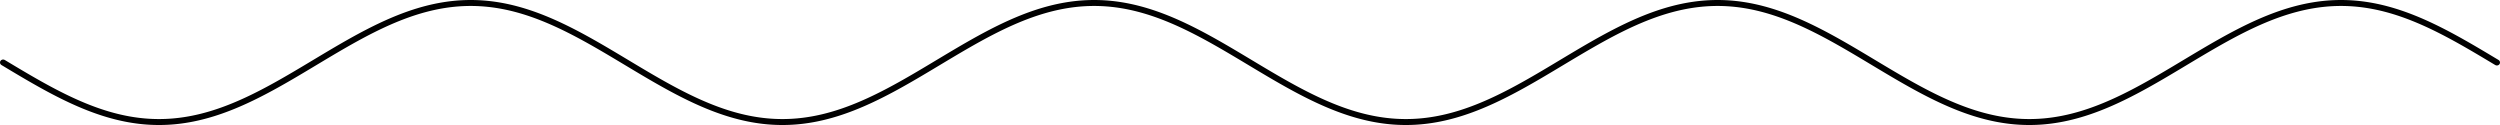 <!-- Header -->
<svg
    version="1.1"
    baseProfile="full"
    xmlns="http://www.w3.org/2000/svg"
    xmlns:xlink="http://www.w3.org/1999/xlink"
    xmlns:ev="http://www.w3.org/2001/xml-events"
    width="400.0"
    height="20.0"
    viewBox="-0.5 -10.5 401.0 21.0"
    preserveAspectRatio="none"
>
<!-- Body -->
<!-- Path -->
<path d="M0.0,0.0 L0.1,0.063 L0.2,0.126 L0.3,0.188 L0.4,0.251 L0.5,0.314 L0.6,0.377 L0.7,0.44 L0.8,0.502 L0.9,0.565 L1.0,0.628 L1.1,0.691 L1.2,0.753 L1.3,0.816 L1.4,0.879 L1.5,0.941 L1.6,1.004 L1.7,1.066 L1.8,1.129 L1.9,1.191 L2.0,1.253 L2.1,1.316 L2.2,1.378 L2.3,1.44 L2.4,1.502 L2.5,1.564 L2.6,1.626 L2.7,1.688 L2.8,1.75 L2.9,1.812 L3.0,1.874 L3.1,1.935 L3.2,1.997 L3.3,2.059 L3.4,2.12 L3.5,2.181 L3.6,2.243 L3.7,2.304 L3.8,2.365 L3.9,2.426 L4.0,2.487 L4.1,2.548 L4.2,2.608 L4.3,2.669 L4.4,2.73 L4.5,2.79 L4.6,2.85 L4.7,2.91 L4.8,2.97 L4.9,3.03 L5.0,3.09 L5.1,3.15 L5.2,3.209 L5.3,3.269 L5.4,3.328 L5.5,3.387 L5.6,3.446 L5.7,3.505 L5.8,3.564 L5.9,3.623 L6.0,3.681 L6.1,3.74 L6.2,3.798 L6.3,3.856 L6.4,3.914 L6.5,3.971 L6.6,4.029 L6.7,4.086 L6.8,4.144 L6.9,4.201 L7.0,4.258 L7.1,4.315 L7.2,4.371 L7.3,4.428 L7.4,4.484 L7.5,4.54 L7.6,4.596 L7.7,4.652 L7.8,4.707 L7.9,4.762 L8.0,4.818 L8.1,4.873 L8.2,4.927 L8.3,4.982 L8.4,5.036 L8.5,5.09 L8.6,5.144 L8.7,5.198 L8.8,5.252 L8.9,5.305 L9.0,5.358 L9.1,5.411 L9.2,5.464 L9.3,5.516 L9.4,5.569 L9.5,5.621 L9.6,5.673 L9.7,5.724 L9.8,5.776 L9.9,5.827 L10.0,5.878 L10.1,5.929 L10.2,5.979 L10.3,6.029 L10.4,6.079 L10.5,6.129 L10.6,6.179 L10.7,6.228 L10.8,6.277 L10.9,6.326 L11.0,6.374 L11.1,6.423 L11.2,6.471 L11.3,6.518 L11.4,6.566 L11.5,6.613 L11.6,6.66 L11.7,6.707 L11.8,6.753 L11.9,6.8 L12.0,6.845 L12.1,6.891 L12.2,6.937 L12.3,6.982 L12.4,7.026 L12.5,7.071 L12.6,7.115 L12.7,7.159 L12.8,7.203 L12.9,7.247 L13.0,7.29 L13.1,7.333 L13.2,7.375 L13.3,7.417 L13.4,7.459 L13.5,7.501 L13.6,7.543 L13.7,7.584 L13.8,7.624 L13.9,7.665 L14.0,7.705 L14.1,7.745 L14.2,7.785 L14.3,7.824 L14.4,7.863 L14.5,7.902 L14.6,7.94 L14.7,7.978 L14.8,8.016 L14.9,8.053 L15.0,8.09 L15.1,8.127 L15.2,8.163 L15.3,8.2 L15.4,8.235 L15.5,8.271 L15.6,8.306 L15.7,8.341 L15.8,8.375 L15.9,8.409 L16.0,8.443 L16.1,8.477 L16.2,8.51 L16.3,8.543 L16.4,8.575 L16.5,8.607 L16.6,8.639 L16.7,8.671 L16.8,8.702 L16.9,8.733 L17.0,8.763 L17.1,8.793 L17.2,8.823 L17.3,8.852 L17.4,8.881 L17.5,8.91 L17.6,8.938 L17.7,8.966 L17.8,8.994 L17.9,9.021 L18.0,9.048 L18.1,9.075 L18.2,9.101 L18.3,9.127 L18.4,9.152 L18.5,9.178 L18.6,9.202 L18.7,9.227 L18.8,9.251 L18.9,9.274 L19.0,9.298 L19.1,9.321 L19.2,9.343 L19.3,9.365 L19.4,9.387 L19.5,9.409 L19.6,9.43 L19.7,9.451 L19.8,9.471 L19.9,9.491 L20.0,9.511 L20.1,9.53 L20.2,9.549 L20.3,9.567 L20.4,9.585 L20.5,9.603 L20.6,9.62 L20.7,9.637 L20.8,9.654 L20.9,9.67 L21.0,9.686 L21.1,9.701 L21.2,9.716 L21.3,9.731 L21.4,9.745 L21.5,9.759 L21.6,9.773 L21.7,9.786 L21.8,9.799 L21.9,9.811 L22.0,9.823 L22.1,9.834 L22.2,9.846 L22.3,9.856 L22.4,9.867 L22.5,9.877 L22.6,9.887 L22.7,9.896 L22.8,9.905 L22.9,9.913 L23.0,9.921 L23.1,9.929 L23.2,9.936 L23.3,9.943 L23.4,9.95 L23.5,9.956 L23.6,9.961 L23.7,9.967 L23.8,9.972 L23.9,9.976 L24.0,9.98 L24.1,9.984 L24.2,9.987 L24.3,9.99 L24.4,9.993 L24.5,9.995 L24.6,9.997 L24.7,9.998 L24.8,9.999 L24.9,10 L25.0,10.0 L25.1,10 L25.2,9.999 L25.3,9.998 L25.4,9.997 L25.5,9.995 L25.6,9.993 L25.7,9.99 L25.8,9.987 L25.9,9.984 L26.0,9.98 L26.1,9.976 L26.2,9.972 L26.3,9.967 L26.4,9.961 L26.5,9.956 L26.6,9.95 L26.7,9.943 L26.8,9.936 L26.9,9.929 L27.0,9.921 L27.1,9.913 L27.2,9.905 L27.3,9.896 L27.4,9.887 L27.5,9.877 L27.6,9.867 L27.7,9.856 L27.8,9.846 L27.9,9.834 L28.0,9.823 L28.1,9.811 L28.2,9.799 L28.3,9.786 L28.4,9.773 L28.5,9.759 L28.6,9.745 L28.7,9.731 L28.8,9.716 L28.9,9.701 L29.0,9.686 L29.1,9.67 L29.2,9.654 L29.3,9.637 L29.4,9.62 L29.5,9.603 L29.6,9.585 L29.7,9.567 L29.8,9.549 L29.9,9.53 L30.0,9.511 L30.1,9.491 L30.2,9.471 L30.3,9.451 L30.4,9.43 L30.5,9.409 L30.6,9.387 L30.7,9.365 L30.8,9.343 L30.9,9.321 L31.0,9.298 L31.1,9.274 L31.2,9.251 L31.3,9.227 L31.4,9.202 L31.5,9.178 L31.6,9.152 L31.7,9.127 L31.8,9.101 L31.9,9.075 L32.0,9.048 L32.1,9.021 L32.2,8.994 L32.3,8.966 L32.4,8.938 L32.5,8.91 L32.6,8.881 L32.7,8.852 L32.8,8.823 L32.9,8.793 L33.0,8.763 L33.1,8.733 L33.2,8.702 L33.3,8.671 L33.4,8.639 L33.5,8.607 L33.6,8.575 L33.7,8.543 L33.8,8.51 L33.9,8.477 L34.0,8.443 L34.1,8.409 L34.2,8.375 L34.3,8.341 L34.4,8.306 L34.5,8.271 L34.6,8.235 L34.7,8.2 L34.8,8.163 L34.9,8.127 L35.0,8.09 L35.1,8.053 L35.2,8.016 L35.3,7.978 L35.4,7.94 L35.5,7.902 L35.6,7.863 L35.7,7.824 L35.8,7.785 L35.9,7.745 L36.0,7.705 L36.1,7.665 L36.2,7.624 L36.3,7.584 L36.4,7.543 L36.5,7.501 L36.6,7.459 L36.7,7.417 L36.8,7.375 L36.9,7.333 L37.0,7.29 L37.1,7.247 L37.2,7.203 L37.3,7.159 L37.4,7.115 L37.5,7.071 L37.6,7.026 L37.7,6.982 L37.8,6.937 L37.9,6.891 L38.0,6.845 L38.1,6.8 L38.2,6.753 L38.3,6.707 L38.4,6.66 L38.5,6.613 L38.6,6.566 L38.7,6.518 L38.8,6.471 L38.9,6.423 L39.0,6.374 L39.1,6.326 L39.2,6.277 L39.3,6.228 L39.4,6.179 L39.5,6.129 L39.6,6.079 L39.7,6.029 L39.8,5.979 L39.9,5.929 L40.0,5.878 L40.1,5.827 L40.2,5.776 L40.3,5.724 L40.4,5.673 L40.5,5.621 L40.6,5.569 L40.7,5.516 L40.8,5.464 L40.9,5.411 L41.0,5.358 L41.1,5.305 L41.2,5.252 L41.3,5.198 L41.4,5.144 L41.5,5.09 L41.6,5.036 L41.7,4.982 L41.8,4.927 L41.9,4.873 L42.0,4.818 L42.1,4.762 L42.2,4.707 L42.3,4.652 L42.4,4.596 L42.5,4.54 L42.6,4.484 L42.7,4.428 L42.8,4.371 L42.9,4.315 L43.0,4.258 L43.1,4.201 L43.2,4.144 L43.3,4.086 L43.4,4.029 L43.5,3.971 L43.6,3.914 L43.7,3.856 L43.8,3.798 L43.9,3.74 L44.0,3.681 L44.1,3.623 L44.2,3.564 L44.3,3.505 L44.4,3.446 L44.5,3.387 L44.6,3.328 L44.7,3.269 L44.8,3.209 L44.9,3.15 L45.0,3.09 L45.1,3.03 L45.2,2.97 L45.3,2.91 L45.4,2.85 L45.5,2.79 L45.6,2.73 L45.7,2.669 L45.8,2.608 L45.9,2.548 L46.0,2.487 L46.1,2.426 L46.2,2.365 L46.3,2.304 L46.4,2.243 L46.5,2.181 L46.6,2.12 L46.7,2.059 L46.8,1.997 L46.9,1.935 L47.0,1.874 L47.1,1.812 L47.2,1.75 L47.3,1.688 L47.4,1.626 L47.5,1.564 L47.6,1.502 L47.7,1.44 L47.8,1.378 L47.9,1.316 L48.0,1.253 L48.1,1.191 L48.2,1.129 L48.3,1.066 L48.4,1.004 L48.5,0.941 L48.6,0.879 L48.7,0.816 L48.8,0.753 L48.9,0.691 L49.0,0.628 L49.1,0.565 L49.2,0.502 L49.3,0.44 L49.4,0.377 L49.5,0.314 L49.6,0.251 L49.7,0.188 L49.8,0.126 L49.9,0.063 L50.0,1.2246467991473533e-15 L50.1,-0.063 L50.2,-0.126 L50.3,-0.188 L50.4,-0.251 L50.5,-0.314 L50.6,-0.377 L50.7,-0.44 L50.8,-0.502 L50.9,-0.565 L51.0,-0.628 L51.1,-0.691 L51.2,-0.753 L51.3,-0.816 L51.4,-0.879 L51.5,-0.941 L51.6,-1.004 L51.7,-1.066 L51.8,-1.129 L51.9,-1.191 L52.0,-1.253 L52.1,-1.316 L52.2,-1.378 L52.3,-1.44 L52.4,-1.502 L52.5,-1.564 L52.6,-1.626 L52.7,-1.688 L52.8,-1.75 L52.9,-1.812 L53.0,-1.874 L53.1,-1.935 L53.2,-1.997 L53.3,-2.059 L53.4,-2.12 L53.5,-2.181 L53.6,-2.243 L53.7,-2.304 L53.8,-2.365 L53.9,-2.426 L54.0,-2.487 L54.1,-2.548 L54.2,-2.608 L54.3,-2.669 L54.4,-2.73 L54.5,-2.79 L54.6,-2.85 L54.7,-2.91 L54.8,-2.97 L54.9,-3.03 L55.0,-3.09 L55.1,-3.15 L55.2,-3.209 L55.3,-3.269 L55.4,-3.328 L55.5,-3.387 L55.6,-3.446 L55.7,-3.505 L55.8,-3.564 L55.9,-3.623 L56.0,-3.681 L56.1,-3.74 L56.2,-3.798 L56.3,-3.856 L56.4,-3.914 L56.5,-3.971 L56.6,-4.029 L56.7,-4.086 L56.8,-4.144 L56.9,-4.201 L57.0,-4.258 L57.1,-4.315 L57.2,-4.371 L57.3,-4.428 L57.4,-4.484 L57.5,-4.54 L57.6,-4.596 L57.7,-4.652 L57.8,-4.707 L57.9,-4.762 L58.0,-4.818 L58.1,-4.873 L58.2,-4.927 L58.3,-4.982 L58.4,-5.036 L58.5,-5.09 L58.6,-5.144 L58.7,-5.198 L58.8,-5.252 L58.9,-5.305 L59.0,-5.358 L59.1,-5.411 L59.2,-5.464 L59.3,-5.516 L59.4,-5.569 L59.5,-5.621 L59.6,-5.673 L59.7,-5.724 L59.8,-5.776 L59.9,-5.827 L60.0,-5.878 L60.1,-5.929 L60.2,-5.979 L60.3,-6.029 L60.4,-6.079 L60.5,-6.129 L60.6,-6.179 L60.7,-6.228 L60.8,-6.277 L60.9,-6.326 L61.0,-6.374 L61.1,-6.423 L61.2,-6.471 L61.3,-6.518 L61.4,-6.566 L61.5,-6.613 L61.6,-6.66 L61.7,-6.707 L61.8,-6.753 L61.9,-6.8 L62.0,-6.845 L62.1,-6.891 L62.2,-6.937 L62.3,-6.982 L62.4,-7.026 L62.5,-7.071 L62.6,-7.115 L62.7,-7.159 L62.8,-7.203 L62.9,-7.247 L63.0,-7.29 L63.1,-7.333 L63.2,-7.375 L63.3,-7.417 L63.4,-7.459 L63.5,-7.501 L63.6,-7.543 L63.7,-7.584 L63.8,-7.624 L63.9,-7.665 L64.0,-7.705 L64.1,-7.745 L64.2,-7.785 L64.3,-7.824 L64.4,-7.863 L64.5,-7.902 L64.6,-7.94 L64.7,-7.978 L64.8,-8.016 L64.9,-8.053 L65.0,-8.09 L65.1,-8.127 L65.2,-8.163 L65.3,-8.2 L65.4,-8.235 L65.5,-8.271 L65.6,-8.306 L65.7,-8.341 L65.8,-8.375 L65.9,-8.409 L66.0,-8.443 L66.1,-8.477 L66.2,-8.51 L66.3,-8.543 L66.4,-8.575 L66.5,-8.607 L66.6,-8.639 L66.7,-8.671 L66.8,-8.702 L66.9,-8.733 L67.0,-8.763 L67.1,-8.793 L67.2,-8.823 L67.3,-8.852 L67.4,-8.881 L67.5,-8.91 L67.6,-8.938 L67.7,-8.966 L67.8,-8.994 L67.9,-9.021 L68.0,-9.048 L68.1,-9.075 L68.2,-9.101 L68.3,-9.127 L68.4,-9.152 L68.5,-9.178 L68.6,-9.202 L68.7,-9.227 L68.8,-9.251 L68.9,-9.274 L69.0,-9.298 L69.1,-9.321 L69.2,-9.343 L69.3,-9.365 L69.4,-9.387 L69.5,-9.409 L69.6,-9.43 L69.7,-9.451 L69.8,-9.471 L69.9,-9.491 L70.0,-9.511 L70.1,-9.53 L70.2,-9.549 L70.3,-9.567 L70.4,-9.585 L70.5,-9.603 L70.6,-9.62 L70.7,-9.637 L70.8,-9.654 L70.9,-9.67 L71.0,-9.686 L71.1,-9.701 L71.2,-9.716 L71.3,-9.731 L71.4,-9.745 L71.5,-9.759 L71.6,-9.773 L71.7,-9.786 L71.8,-9.799 L71.9,-9.811 L72.0,-9.823 L72.1,-9.834 L72.2,-9.846 L72.3,-9.856 L72.4,-9.867 L72.5,-9.877 L72.6,-9.887 L72.7,-9.896 L72.8,-9.905 L72.9,-9.913 L73.0,-9.921 L73.1,-9.929 L73.2,-9.936 L73.3,-9.943 L73.4,-9.95 L73.5,-9.956 L73.6,-9.961 L73.7,-9.967 L73.8,-9.972 L73.9,-9.976 L74.0,-9.98 L74.1,-9.984 L74.2,-9.987 L74.3,-9.99 L74.4,-9.993 L74.5,-9.995 L74.6,-9.997 L74.7,-9.998 L74.8,-9.999 L74.9,-10 L75.0,-10.0 L75.1,-10 L75.2,-9.999 L75.3,-9.998 L75.4,-9.997 L75.5,-9.995 L75.6,-9.993 L75.7,-9.99 L75.8,-9.987 L75.9,-9.984 L76.0,-9.98 L76.1,-9.976 L76.2,-9.972 L76.3,-9.967 L76.4,-9.961 L76.5,-9.956 L76.6,-9.95 L76.7,-9.943 L76.8,-9.936 L76.9,-9.929 L77.0,-9.921 L77.1,-9.913 L77.2,-9.905 L77.3,-9.896 L77.4,-9.887 L77.5,-9.877 L77.6,-9.867 L77.7,-9.856 L77.8,-9.846 L77.9,-9.834 L78.0,-9.823 L78.1,-9.811 L78.2,-9.799 L78.3,-9.786 L78.4,-9.773 L78.5,-9.759 L78.6,-9.745 L78.7,-9.731 L78.8,-9.716 L78.9,-9.701 L79.0,-9.686 L79.1,-9.67 L79.2,-9.654 L79.3,-9.637 L79.4,-9.62 L79.5,-9.603 L79.6,-9.585 L79.7,-9.567 L79.8,-9.549 L79.9,-9.53 L80.0,-9.511 L80.1,-9.491 L80.2,-9.471 L80.3,-9.451 L80.4,-9.43 L80.5,-9.409 L80.6,-9.387 L80.7,-9.365 L80.8,-9.343 L80.9,-9.321 L81.0,-9.298 L81.1,-9.274 L81.2,-9.251 L81.3,-9.227 L81.4,-9.202 L81.5,-9.178 L81.6,-9.152 L81.7,-9.127 L81.8,-9.101 L81.9,-9.075 L82.0,-9.048 L82.1,-9.021 L82.2,-8.994 L82.3,-8.966 L82.4,-8.938 L82.5,-8.91 L82.6,-8.881 L82.7,-8.852 L82.8,-8.823 L82.9,-8.793 L83.0,-8.763 L83.1,-8.733 L83.2,-8.702 L83.3,-8.671 L83.4,-8.639 L83.5,-8.607 L83.6,-8.575 L83.7,-8.543 L83.8,-8.51 L83.9,-8.477 L84.0,-8.443 L84.1,-8.409 L84.2,-8.375 L84.3,-8.341 L84.4,-8.306 L84.5,-8.271 L84.6,-8.235 L84.7,-8.2 L84.8,-8.163 L84.9,-8.127 L85.0,-8.09 L85.1,-8.053 L85.2,-8.016 L85.3,-7.978 L85.4,-7.94 L85.5,-7.902 L85.6,-7.863 L85.7,-7.824 L85.8,-7.785 L85.9,-7.745 L86.0,-7.705 L86.1,-7.665 L86.2,-7.624 L86.3,-7.584 L86.4,-7.543 L86.5,-7.501 L86.6,-7.459 L86.7,-7.417 L86.8,-7.375 L86.9,-7.333 L87.0,-7.29 L87.1,-7.247 L87.2,-7.203 L87.3,-7.159 L87.4,-7.115 L87.5,-7.071 L87.6,-7.026 L87.7,-6.982 L87.8,-6.937 L87.9,-6.891 L88.0,-6.845 L88.1,-6.8 L88.2,-6.753 L88.3,-6.707 L88.4,-6.66 L88.5,-6.613 L88.6,-6.566 L88.7,-6.518 L88.8,-6.471 L88.9,-6.423 L89.0,-6.374 L89.1,-6.326 L89.2,-6.277 L89.3,-6.228 L89.4,-6.179 L89.5,-6.129 L89.6,-6.079 L89.7,-6.029 L89.8,-5.979 L89.9,-5.929 L90.0,-5.878 L90.1,-5.827 L90.2,-5.776 L90.3,-5.724 L90.4,-5.673 L90.5,-5.621 L90.6,-5.569 L90.7,-5.516 L90.8,-5.464 L90.9,-5.411 L91.0,-5.358 L91.1,-5.305 L91.2,-5.252 L91.3,-5.198 L91.4,-5.144 L91.5,-5.09 L91.6,-5.036 L91.7,-4.982 L91.8,-4.927 L91.9,-4.873 L92.0,-4.818 L92.1,-4.762 L92.2,-4.707 L92.3,-4.652 L92.4,-4.596 L92.5,-4.54 L92.6,-4.484 L92.7,-4.428 L92.8,-4.371 L92.9,-4.315 L93.0,-4.258 L93.1,-4.201 L93.2,-4.144 L93.3,-4.086 L93.4,-4.029 L93.5,-3.971 L93.6,-3.914 L93.7,-3.856 L93.8,-3.798 L93.9,-3.74 L94.0,-3.681 L94.1,-3.623 L94.2,-3.564 L94.3,-3.505 L94.4,-3.446 L94.5,-3.387 L94.6,-3.328 L94.7,-3.269 L94.8,-3.209 L94.9,-3.15 L95.0,-3.09 L95.1,-3.03 L95.2,-2.97 L95.3,-2.91 L95.4,-2.85 L95.5,-2.79 L95.6,-2.73 L95.7,-2.669 L95.8,-2.608 L95.9,-2.548 L96.0,-2.487 L96.1,-2.426 L96.2,-2.365 L96.3,-2.304 L96.4,-2.243 L96.5,-2.181 L96.6,-2.12 L96.7,-2.059 L96.8,-1.997 L96.9,-1.935 L97.0,-1.874 L97.1,-1.812 L97.2,-1.75 L97.3,-1.688 L97.4,-1.626 L97.5,-1.564 L97.6,-1.502 L97.7,-1.44 L97.8,-1.378 L97.9,-1.316 L98.0,-1.253 L98.1,-1.191 L98.2,-1.129 L98.3,-1.066 L98.4,-1.004 L98.5,-0.941 L98.6,-0.879 L98.7,-0.816 L98.8,-0.753 L98.9,-0.691 L99.0,-0.628 L99.1,-0.565 L99.2,-0.502 L99.3,-0.44 L99.4,-0.377 L99.5,-0.314 L99.6,-0.251 L99.7,-0.188 L99.8,-0.126 L99.9,-0.063 L100.0,-2.4492935982947065e-15 L100.1,0.063 L100.2,0.126 L100.3,0.188 L100.4,0.251 L100.5,0.314 L100.6,0.377 L100.7,0.44 L100.8,0.502 L100.9,0.565 L101.0,0.628 L101.1,0.691 L101.2,0.753 L101.3,0.816 L101.4,0.879 L101.5,0.941 L101.6,1.004 L101.7,1.066 L101.8,1.129 L101.9,1.191 L102.0,1.253 L102.1,1.316 L102.2,1.378 L102.3,1.44 L102.4,1.502 L102.5,1.564 L102.6,1.626 L102.7,1.688 L102.8,1.75 L102.9,1.812 L103.0,1.874 L103.1,1.935 L103.2,1.997 L103.3,2.059 L103.4,2.12 L103.5,2.181 L103.6,2.243 L103.7,2.304 L103.8,2.365 L103.9,2.426 L104.0,2.487 L104.1,2.548 L104.2,2.608 L104.3,2.669 L104.4,2.73 L104.5,2.79 L104.6,2.85 L104.7,2.91 L104.8,2.97 L104.9,3.03 L105.0,3.09 L105.1,3.15 L105.2,3.209 L105.3,3.269 L105.4,3.328 L105.5,3.387 L105.6,3.446 L105.7,3.505 L105.8,3.564 L105.9,3.623 L106.0,3.681 L106.1,3.74 L106.2,3.798 L106.3,3.856 L106.4,3.914 L106.5,3.971 L106.6,4.029 L106.7,4.086 L106.8,4.144 L106.9,4.201 L107.0,4.258 L107.1,4.315 L107.2,4.371 L107.3,4.428 L107.4,4.484 L107.5,4.54 L107.6,4.596 L107.7,4.652 L107.8,4.707 L107.9,4.762 L108.0,4.818 L108.1,4.873 L108.2,4.927 L108.3,4.982 L108.4,5.036 L108.5,5.09 L108.6,5.144 L108.7,5.198 L108.8,5.252 L108.9,5.305 L109.0,5.358 L109.1,5.411 L109.2,5.464 L109.3,5.516 L109.4,5.569 L109.5,5.621 L109.6,5.673 L109.7,5.724 L109.8,5.776 L109.9,5.827 L110.0,5.878 L110.1,5.929 L110.2,5.979 L110.3,6.029 L110.4,6.079 L110.5,6.129 L110.6,6.179 L110.7,6.228 L110.8,6.277 L110.9,6.326 L111.0,6.374 L111.1,6.423 L111.2,6.471 L111.3,6.518 L111.4,6.566 L111.5,6.613 L111.6,6.66 L111.7,6.707 L111.8,6.753 L111.9,6.8 L112.0,6.845 L112.1,6.891 L112.2,6.937 L112.3,6.982 L112.4,7.026 L112.5,7.071 L112.6,7.115 L112.7,7.159 L112.8,7.203 L112.9,7.247 L113.0,7.29 L113.1,7.333 L113.2,7.375 L113.3,7.417 L113.4,7.459 L113.5,7.501 L113.6,7.543 L113.7,7.584 L113.8,7.624 L113.9,7.665 L114.0,7.705 L114.1,7.745 L114.2,7.785 L114.3,7.824 L114.4,7.863 L114.5,7.902 L114.6,7.94 L114.7,7.978 L114.8,8.016 L114.9,8.053 L115.0,8.09 L115.1,8.127 L115.2,8.163 L115.3,8.2 L115.4,8.235 L115.5,8.271 L115.6,8.306 L115.7,8.341 L115.8,8.375 L115.9,8.409 L116.0,8.443 L116.1,8.477 L116.2,8.51 L116.3,8.543 L116.4,8.575 L116.5,8.607 L116.6,8.639 L116.7,8.671 L116.8,8.702 L116.9,8.733 L117.0,8.763 L117.1,8.793 L117.2,8.823 L117.3,8.852 L117.4,8.881 L117.5,8.91 L117.6,8.938 L117.7,8.966 L117.8,8.994 L117.9,9.021 L118.0,9.048 L118.1,9.075 L118.2,9.101 L118.3,9.127 L118.4,9.152 L118.5,9.178 L118.6,9.202 L118.7,9.227 L118.8,9.251 L118.9,9.274 L119.0,9.298 L119.1,9.321 L119.2,9.343 L119.3,9.365 L119.4,9.387 L119.5,9.409 L119.6,9.43 L119.7,9.451 L119.8,9.471 L119.9,9.491 L120.0,9.511 L120.1,9.53 L120.2,9.549 L120.3,9.567 L120.4,9.585 L120.5,9.603 L120.6,9.62 L120.7,9.637 L120.8,9.654 L120.9,9.67 L121.0,9.686 L121.1,9.701 L121.2,9.716 L121.3,9.731 L121.4,9.745 L121.5,9.759 L121.6,9.773 L121.7,9.786 L121.8,9.799 L121.9,9.811 L122.0,9.823 L122.1,9.834 L122.2,9.846 L122.3,9.856 L122.4,9.867 L122.5,9.877 L122.6,9.887 L122.7,9.896 L122.8,9.905 L122.9,9.913 L123.0,9.921 L123.1,9.929 L123.2,9.936 L123.3,9.943 L123.4,9.95 L123.5,9.956 L123.6,9.961 L123.7,9.967 L123.8,9.972 L123.9,9.976 L124.0,9.98 L124.1,9.984 L124.2,9.987 L124.3,9.99 L124.4,9.993 L124.5,9.995 L124.6,9.997 L124.7,9.998 L124.8,9.999 L124.9,10 L125.0,10.0 L125.1,10 L125.2,9.999 L125.3,9.998 L125.4,9.997 L125.5,9.995 L125.6,9.993 L125.7,9.99 L125.8,9.987 L125.9,9.984 L126.0,9.98 L126.1,9.976 L126.2,9.972 L126.3,9.967 L126.4,9.961 L126.5,9.956 L126.6,9.95 L126.7,9.943 L126.8,9.936 L126.9,9.929 L127.0,9.921 L127.1,9.913 L127.2,9.905 L127.3,9.896 L127.4,9.887 L127.5,9.877 L127.6,9.867 L127.7,9.856 L127.8,9.846 L127.9,9.834 L128.0,9.823 L128.1,9.811 L128.2,9.799 L128.3,9.786 L128.4,9.773 L128.5,9.759 L128.6,9.745 L128.7,9.731 L128.8,9.716 L128.9,9.701 L129.0,9.686 L129.1,9.67 L129.2,9.654 L129.3,9.637 L129.4,9.62 L129.5,9.603 L129.6,9.585 L129.7,9.567 L129.8,9.549 L129.9,9.53 L130.0,9.511 L130.1,9.491 L130.2,9.471 L130.3,9.451 L130.4,9.43 L130.5,9.409 L130.6,9.387 L130.7,9.365 L130.8,9.343 L130.9,9.321 L131.0,9.298 L131.1,9.274 L131.2,9.251 L131.3,9.227 L131.4,9.202 L131.5,9.178 L131.6,9.152 L131.7,9.127 L131.8,9.101 L131.9,9.075 L132.0,9.048 L132.1,9.021 L132.2,8.994 L132.3,8.966 L132.4,8.938 L132.5,8.91 L132.6,8.881 L132.7,8.852 L132.8,8.823 L132.9,8.793 L133.0,8.763 L133.1,8.733 L133.2,8.702 L133.3,8.671 L133.4,8.639 L133.5,8.607 L133.6,8.575 L133.7,8.543 L133.8,8.51 L133.9,8.477 L134.0,8.443 L134.1,8.409 L134.2,8.375 L134.3,8.341 L134.4,8.306 L134.5,8.271 L134.6,8.235 L134.7,8.2 L134.8,8.163 L134.9,8.127 L135.0,8.09 L135.1,8.053 L135.2,8.016 L135.3,7.978 L135.4,7.94 L135.5,7.902 L135.6,7.863 L135.7,7.824 L135.8,7.785 L135.9,7.745 L136.0,7.705 L136.1,7.665 L136.2,7.624 L136.3,7.584 L136.4,7.543 L136.5,7.501 L136.6,7.459 L136.7,7.417 L136.8,7.375 L136.9,7.333 L137.0,7.29 L137.1,7.247 L137.2,7.203 L137.3,7.159 L137.4,7.115 L137.5,7.071 L137.6,7.026 L137.7,6.982 L137.8,6.937 L137.9,6.891 L138.0,6.845 L138.1,6.8 L138.2,6.753 L138.3,6.707 L138.4,6.66 L138.5,6.613 L138.6,6.566 L138.7,6.518 L138.8,6.471 L138.9,6.423 L139.0,6.374 L139.1,6.326 L139.2,6.277 L139.3,6.228 L139.4,6.179 L139.5,6.129 L139.6,6.079 L139.7,6.029 L139.8,5.979 L139.9,5.929 L140.0,5.878 L140.1,5.827 L140.2,5.776 L140.3,5.724 L140.4,5.673 L140.5,5.621 L140.6,5.569 L140.7,5.516 L140.8,5.464 L140.9,5.411 L141.0,5.358 L141.1,5.305 L141.2,5.252 L141.3,5.198 L141.4,5.144 L141.5,5.09 L141.6,5.036 L141.7,4.982 L141.8,4.927 L141.9,4.873 L142.0,4.818 L142.1,4.762 L142.2,4.707 L142.3,4.652 L142.4,4.596 L142.5,4.54 L142.6,4.484 L142.7,4.428 L142.8,4.371 L142.9,4.315 L143.0,4.258 L143.1,4.201 L143.2,4.144 L143.3,4.086 L143.4,4.029 L143.5,3.971 L143.6,3.914 L143.7,3.856 L143.8,3.798 L143.9,3.74 L144.0,3.681 L144.1,3.623 L144.2,3.564 L144.3,3.505 L144.4,3.446 L144.5,3.387 L144.6,3.328 L144.7,3.269 L144.8,3.209 L144.9,3.15 L145.0,3.09 L145.1,3.03 L145.2,2.97 L145.3,2.91 L145.4,2.85 L145.5,2.79 L145.6,2.73 L145.7,2.669 L145.8,2.608 L145.9,2.548 L146.0,2.487 L146.1,2.426 L146.2,2.365 L146.3,2.304 L146.4,2.243 L146.5,2.181 L146.6,2.12 L146.7,2.059 L146.8,1.997 L146.9,1.935 L147.0,1.874 L147.1,1.812 L147.2,1.75 L147.3,1.688 L147.4,1.626 L147.5,1.564 L147.6,1.502 L147.7,1.44 L147.8,1.378 L147.9,1.316 L148.0,1.253 L148.1,1.191 L148.2,1.129 L148.3,1.066 L148.4,1.004 L148.5,0.941 L148.6,0.879 L148.7,0.816 L148.8,0.753 L148.9,0.691 L149.0,0.628 L149.1,0.565 L149.2,0.502 L149.3,0.44 L149.4,0.377 L149.5,0.314 L149.6,0.251 L149.7,0.188 L149.8,0.126 L149.9,0.063 L150.0,3.673940397442059e-15 L150.1,-0.063 L150.2,-0.126 L150.3,-0.188 L150.4,-0.251 L150.5,-0.314 L150.6,-0.377 L150.7,-0.44 L150.8,-0.502 L150.9,-0.565 L151.0,-0.628 L151.1,-0.691 L151.2,-0.753 L151.3,-0.816 L151.4,-0.879 L151.5,-0.941 L151.6,-1.004 L151.7,-1.066 L151.8,-1.129 L151.9,-1.191 L152.0,-1.253 L152.1,-1.316 L152.2,-1.378 L152.3,-1.44 L152.4,-1.502 L152.5,-1.564 L152.6,-1.626 L152.7,-1.688 L152.8,-1.75 L152.9,-1.812 L153.0,-1.874 L153.1,-1.935 L153.2,-1.997 L153.3,-2.059 L153.4,-2.12 L153.5,-2.181 L153.6,-2.243 L153.7,-2.304 L153.8,-2.365 L153.9,-2.426 L154.0,-2.487 L154.1,-2.548 L154.2,-2.608 L154.3,-2.669 L154.4,-2.73 L154.5,-2.79 L154.6,-2.85 L154.7,-2.91 L154.8,-2.97 L154.9,-3.03 L155.0,-3.09 L155.1,-3.15 L155.2,-3.209 L155.3,-3.269 L155.4,-3.328 L155.5,-3.387 L155.6,-3.446 L155.7,-3.505 L155.8,-3.564 L155.9,-3.623 L156.0,-3.681 L156.1,-3.74 L156.2,-3.798 L156.3,-3.856 L156.4,-3.914 L156.5,-3.971 L156.6,-4.029 L156.7,-4.086 L156.8,-4.144 L156.9,-4.201 L157.0,-4.258 L157.1,-4.315 L157.2,-4.371 L157.3,-4.428 L157.4,-4.484 L157.5,-4.54 L157.6,-4.596 L157.7,-4.652 L157.8,-4.707 L157.9,-4.762 L158.0,-4.818 L158.1,-4.873 L158.2,-4.927 L158.3,-4.982 L158.4,-5.036 L158.5,-5.09 L158.6,-5.144 L158.7,-5.198 L158.8,-5.252 L158.9,-5.305 L159.0,-5.358 L159.1,-5.411 L159.2,-5.464 L159.3,-5.516 L159.4,-5.569 L159.5,-5.621 L159.6,-5.673 L159.7,-5.724 L159.8,-5.776 L159.9,-5.827 L160.0,-5.878 L160.1,-5.929 L160.2,-5.979 L160.3,-6.029 L160.4,-6.079 L160.5,-6.129 L160.6,-6.179 L160.7,-6.228 L160.8,-6.277 L160.9,-6.326 L161.0,-6.374 L161.1,-6.423 L161.2,-6.471 L161.3,-6.518 L161.4,-6.566 L161.5,-6.613 L161.6,-6.66 L161.7,-6.707 L161.8,-6.753 L161.9,-6.8 L162.0,-6.845 L162.1,-6.891 L162.2,-6.937 L162.3,-6.982 L162.4,-7.026 L162.5,-7.071 L162.6,-7.115 L162.7,-7.159 L162.8,-7.203 L162.9,-7.247 L163.0,-7.29 L163.1,-7.333 L163.2,-7.375 L163.3,-7.417 L163.4,-7.459 L163.5,-7.501 L163.6,-7.543 L163.7,-7.584 L163.8,-7.624 L163.9,-7.665 L164.0,-7.705 L164.1,-7.745 L164.2,-7.785 L164.3,-7.824 L164.4,-7.863 L164.5,-7.902 L164.6,-7.94 L164.7,-7.978 L164.8,-8.016 L164.9,-8.053 L165.0,-8.09 L165.1,-8.127 L165.2,-8.163 L165.3,-8.2 L165.4,-8.235 L165.5,-8.271 L165.6,-8.306 L165.7,-8.341 L165.8,-8.375 L165.9,-8.409 L166.0,-8.443 L166.1,-8.477 L166.2,-8.51 L166.3,-8.543 L166.4,-8.575 L166.5,-8.607 L166.6,-8.639 L166.7,-8.671 L166.8,-8.702 L166.9,-8.733 L167.0,-8.763 L167.1,-8.793 L167.2,-8.823 L167.3,-8.852 L167.4,-8.881 L167.5,-8.91 L167.6,-8.938 L167.7,-8.966 L167.8,-8.994 L167.9,-9.021 L168.0,-9.048 L168.1,-9.075 L168.2,-9.101 L168.3,-9.127 L168.4,-9.152 L168.5,-9.178 L168.6,-9.202 L168.7,-9.227 L168.8,-9.251 L168.9,-9.274 L169.0,-9.298 L169.1,-9.321 L169.2,-9.343 L169.3,-9.365 L169.4,-9.387 L169.5,-9.409 L169.6,-9.43 L169.7,-9.451 L169.8,-9.471 L169.9,-9.491 L170.0,-9.511 L170.1,-9.53 L170.2,-9.549 L170.3,-9.567 L170.4,-9.585 L170.5,-9.603 L170.6,-9.62 L170.7,-9.637 L170.8,-9.654 L170.9,-9.67 L171.0,-9.686 L171.1,-9.701 L171.2,-9.716 L171.3,-9.731 L171.4,-9.745 L171.5,-9.759 L171.6,-9.773 L171.7,-9.786 L171.8,-9.799 L171.9,-9.811 L172.0,-9.823 L172.1,-9.834 L172.2,-9.846 L172.3,-9.856 L172.4,-9.867 L172.5,-9.877 L172.6,-9.887 L172.7,-9.896 L172.8,-9.905 L172.9,-9.913 L173.0,-9.921 L173.1,-9.929 L173.2,-9.936 L173.3,-9.943 L173.4,-9.95 L173.5,-9.956 L173.6,-9.961 L173.7,-9.967 L173.8,-9.972 L173.9,-9.976 L174.0,-9.98 L174.1,-9.984 L174.2,-9.987 L174.3,-9.99 L174.4,-9.993 L174.5,-9.995 L174.6,-9.997 L174.7,-9.998 L174.8,-9.999 L174.9,-10 L175.0,-10.0 L175.1,-10 L175.2,-9.999 L175.3,-9.998 L175.4,-9.997 L175.5,-9.995 L175.6,-9.993 L175.7,-9.99 L175.8,-9.987 L175.9,-9.984 L176.0,-9.98 L176.1,-9.976 L176.2,-9.972 L176.3,-9.967 L176.4,-9.961 L176.5,-9.956 L176.6,-9.95 L176.7,-9.943 L176.8,-9.936 L176.9,-9.929 L177.0,-9.921 L177.1,-9.913 L177.2,-9.905 L177.3,-9.896 L177.4,-9.887 L177.5,-9.877 L177.6,-9.867 L177.7,-9.856 L177.8,-9.846 L177.9,-9.834 L178.0,-9.823 L178.1,-9.811 L178.2,-9.799 L178.3,-9.786 L178.4,-9.773 L178.5,-9.759 L178.6,-9.745 L178.7,-9.731 L178.8,-9.716 L178.9,-9.701 L179.0,-9.686 L179.1,-9.67 L179.2,-9.654 L179.3,-9.637 L179.4,-9.62 L179.5,-9.603 L179.6,-9.585 L179.7,-9.567 L179.8,-9.549 L179.9,-9.53 L180.0,-9.511 L180.1,-9.491 L180.2,-9.471 L180.3,-9.451 L180.4,-9.43 L180.5,-9.409 L180.6,-9.387 L180.7,-9.365 L180.8,-9.343 L180.9,-9.321 L181.0,-9.298 L181.1,-9.274 L181.2,-9.251 L181.3,-9.227 L181.4,-9.202 L181.5,-9.178 L181.6,-9.152 L181.7,-9.127 L181.8,-9.101 L181.9,-9.075 L182.0,-9.048 L182.1,-9.021 L182.2,-8.994 L182.3,-8.966 L182.4,-8.938 L182.5,-8.91 L182.6,-8.881 L182.7,-8.852 L182.8,-8.823 L182.9,-8.793 L183.0,-8.763 L183.1,-8.733 L183.2,-8.702 L183.3,-8.671 L183.4,-8.639 L183.5,-8.607 L183.6,-8.575 L183.7,-8.543 L183.8,-8.51 L183.9,-8.477 L184.0,-8.443 L184.1,-8.409 L184.2,-8.375 L184.3,-8.341 L184.4,-8.306 L184.5,-8.271 L184.6,-8.235 L184.7,-8.2 L184.8,-8.163 L184.9,-8.127 L185.0,-8.09 L185.1,-8.053 L185.2,-8.016 L185.3,-7.978 L185.4,-7.94 L185.5,-7.902 L185.6,-7.863 L185.7,-7.824 L185.8,-7.785 L185.9,-7.745 L186.0,-7.705 L186.1,-7.665 L186.2,-7.624 L186.3,-7.584 L186.4,-7.543 L186.5,-7.501 L186.6,-7.459 L186.7,-7.417 L186.8,-7.375 L186.9,-7.333 L187.0,-7.29 L187.1,-7.247 L187.2,-7.203 L187.3,-7.159 L187.4,-7.115 L187.5,-7.071 L187.6,-7.026 L187.7,-6.982 L187.8,-6.937 L187.9,-6.891 L188.0,-6.845 L188.1,-6.8 L188.2,-6.753 L188.3,-6.707 L188.4,-6.66 L188.5,-6.613 L188.6,-6.566 L188.7,-6.518 L188.8,-6.471 L188.9,-6.423 L189.0,-6.374 L189.1,-6.326 L189.2,-6.277 L189.3,-6.228 L189.4,-6.179 L189.5,-6.129 L189.6,-6.079 L189.7,-6.029 L189.8,-5.979 L189.9,-5.929 L190.0,-5.878 L190.1,-5.827 L190.2,-5.776 L190.3,-5.724 L190.4,-5.673 L190.5,-5.621 L190.6,-5.569 L190.7,-5.516 L190.8,-5.464 L190.9,-5.411 L191.0,-5.358 L191.1,-5.305 L191.2,-5.252 L191.3,-5.198 L191.4,-5.144 L191.5,-5.09 L191.6,-5.036 L191.7,-4.982 L191.8,-4.927 L191.9,-4.873 L192.0,-4.818 L192.1,-4.762 L192.2,-4.707 L192.3,-4.652 L192.4,-4.596 L192.5,-4.54 L192.6,-4.484 L192.7,-4.428 L192.8,-4.371 L192.9,-4.315 L193.0,-4.258 L193.1,-4.201 L193.2,-4.144 L193.3,-4.086 L193.4,-4.029 L193.5,-3.971 L193.6,-3.914 L193.7,-3.856 L193.8,-3.798 L193.9,-3.74 L194.0,-3.681 L194.1,-3.623 L194.2,-3.564 L194.3,-3.505 L194.4,-3.446 L194.5,-3.387 L194.6,-3.328 L194.7,-3.269 L194.8,-3.209 L194.9,-3.15 L195.0,-3.09 L195.1,-3.03 L195.2,-2.97 L195.3,-2.91 L195.4,-2.85 L195.5,-2.79 L195.6,-2.73 L195.7,-2.669 L195.8,-2.608 L195.9,-2.548 L196.0,-2.487 L196.1,-2.426 L196.2,-2.365 L196.3,-2.304 L196.4,-2.243 L196.5,-2.181 L196.6,-2.12 L196.7,-2.059 L196.8,-1.997 L196.9,-1.935 L197.0,-1.874 L197.1,-1.812 L197.2,-1.75 L197.3,-1.688 L197.4,-1.626 L197.5,-1.564 L197.6,-1.502 L197.7,-1.44 L197.8,-1.378 L197.9,-1.316 L198.0,-1.253 L198.1,-1.191 L198.2,-1.129 L198.3,-1.066 L198.4,-1.004 L198.5,-0.941 L198.6,-0.879 L198.7,-0.816 L198.8,-0.753 L198.9,-0.691 L199.0,-0.628 L199.1,-0.565 L199.2,-0.502 L199.3,-0.44 L199.4,-0.377 L199.5,-0.314 L199.6,-0.251 L199.7,-0.188 L199.8,-0.126 L199.9,-0.063 L200.0,-4.898587196589413e-15 L200.1,0.063 L200.2,0.126 L200.3,0.188 L200.4,0.251 L200.5,0.314 L200.6,0.377 L200.7,0.44 L200.8,0.502 L200.9,0.565 L201.0,0.628 L201.1,0.691 L201.2,0.753 L201.3,0.816 L201.4,0.879 L201.5,0.941 L201.6,1.004 L201.7,1.066 L201.8,1.129 L201.9,1.191 L202.0,1.253 L202.1,1.316 L202.2,1.378 L202.3,1.44 L202.4,1.502 L202.5,1.564 L202.6,1.626 L202.7,1.688 L202.8,1.75 L202.9,1.812 L203.0,1.874 L203.1,1.935 L203.2,1.997 L203.3,2.059 L203.4,2.12 L203.5,2.181 L203.6,2.243 L203.7,2.304 L203.8,2.365 L203.9,2.426 L204.0,2.487 L204.1,2.548 L204.2,2.608 L204.3,2.669 L204.4,2.73 L204.5,2.79 L204.6,2.85 L204.7,2.91 L204.8,2.97 L204.9,3.03 L205.0,3.09 L205.1,3.15 L205.2,3.209 L205.3,3.269 L205.4,3.328 L205.5,3.387 L205.6,3.446 L205.7,3.505 L205.8,3.564 L205.9,3.623 L206.0,3.681 L206.1,3.74 L206.2,3.798 L206.3,3.856 L206.4,3.914 L206.5,3.971 L206.6,4.029 L206.7,4.086 L206.8,4.144 L206.9,4.201 L207.0,4.258 L207.1,4.315 L207.2,4.371 L207.3,4.428 L207.4,4.484 L207.5,4.54 L207.6,4.596 L207.7,4.652 L207.8,4.707 L207.9,4.762 L208.0,4.818 L208.1,4.873 L208.2,4.927 L208.3,4.982 L208.4,5.036 L208.5,5.09 L208.6,5.144 L208.7,5.198 L208.8,5.252 L208.9,5.305 L209.0,5.358 L209.1,5.411 L209.2,5.464 L209.3,5.516 L209.4,5.569 L209.5,5.621 L209.6,5.673 L209.7,5.724 L209.8,5.776 L209.9,5.827 L210.0,5.878 L210.1,5.929 L210.2,5.979 L210.3,6.029 L210.4,6.079 L210.5,6.129 L210.6,6.179 L210.7,6.228 L210.8,6.277 L210.9,6.326 L211.0,6.374 L211.1,6.423 L211.2,6.471 L211.3,6.518 L211.4,6.566 L211.5,6.613 L211.6,6.66 L211.7,6.707 L211.8,6.753 L211.9,6.8 L212.0,6.845 L212.1,6.891 L212.2,6.937 L212.3,6.982 L212.4,7.026 L212.5,7.071 L212.6,7.115 L212.7,7.159 L212.8,7.203 L212.9,7.247 L213.0,7.29 L213.1,7.333 L213.2,7.375 L213.3,7.417 L213.4,7.459 L213.5,7.501 L213.6,7.543 L213.7,7.584 L213.8,7.624 L213.9,7.665 L214.0,7.705 L214.1,7.745 L214.2,7.785 L214.3,7.824 L214.4,7.863 L214.5,7.902 L214.6,7.94 L214.7,7.978 L214.8,8.016 L214.9,8.053 L215.0,8.09 L215.1,8.127 L215.2,8.163 L215.3,8.2 L215.4,8.235 L215.5,8.271 L215.6,8.306 L215.7,8.341 L215.8,8.375 L215.9,8.409 L216.0,8.443 L216.1,8.477 L216.2,8.51 L216.3,8.543 L216.4,8.575 L216.5,8.607 L216.6,8.639 L216.7,8.671 L216.8,8.702 L216.9,8.733 L217.0,8.763 L217.1,8.793 L217.2,8.823 L217.3,8.852 L217.4,8.881 L217.5,8.91 L217.6,8.938 L217.7,8.966 L217.8,8.994 L217.9,9.021 L218.0,9.048 L218.1,9.075 L218.2,9.101 L218.3,9.127 L218.4,9.152 L218.5,9.178 L218.6,9.202 L218.7,9.227 L218.8,9.251 L218.9,9.274 L219.0,9.298 L219.1,9.321 L219.2,9.343 L219.3,9.365 L219.4,9.387 L219.5,9.409 L219.6,9.43 L219.7,9.451 L219.8,9.471 L219.9,9.491 L220.0,9.511 L220.1,9.53 L220.2,9.549 L220.3,9.567 L220.4,9.585 L220.5,9.603 L220.6,9.62 L220.7,9.637 L220.8,9.654 L220.9,9.67 L221.0,9.686 L221.1,9.701 L221.2,9.716 L221.3,9.731 L221.4,9.745 L221.5,9.759 L221.6,9.773 L221.7,9.786 L221.8,9.799 L221.9,9.811 L222.0,9.823 L222.1,9.834 L222.2,9.846 L222.3,9.856 L222.4,9.867 L222.5,9.877 L222.6,9.887 L222.7,9.896 L222.8,9.905 L222.9,9.913 L223.0,9.921 L223.1,9.929 L223.2,9.936 L223.3,9.943 L223.4,9.95 L223.5,9.956 L223.6,9.961 L223.7,9.967 L223.8,9.972 L223.9,9.976 L224.0,9.98 L224.1,9.984 L224.2,9.987 L224.3,9.99 L224.4,9.993 L224.5,9.995 L224.6,9.997 L224.7,9.998 L224.8,9.999 L224.9,10 L225.0,10.0 L225.1,10 L225.2,9.999 L225.3,9.998 L225.4,9.997 L225.5,9.995 L225.6,9.993 L225.7,9.99 L225.8,9.987 L225.9,9.984 L226.0,9.98 L226.1,9.976 L226.2,9.972 L226.3,9.967 L226.4,9.961 L226.5,9.956 L226.6,9.95 L226.7,9.943 L226.8,9.936 L226.9,9.929 L227.0,9.921 L227.1,9.913 L227.2,9.905 L227.3,9.896 L227.4,9.887 L227.5,9.877 L227.6,9.867 L227.7,9.856 L227.8,9.846 L227.9,9.834 L228.0,9.823 L228.1,9.811 L228.2,9.799 L228.3,9.786 L228.4,9.773 L228.5,9.759 L228.6,9.745 L228.7,9.731 L228.8,9.716 L228.9,9.701 L229.0,9.686 L229.1,9.67 L229.2,9.654 L229.3,9.637 L229.4,9.62 L229.5,9.603 L229.6,9.585 L229.7,9.567 L229.8,9.549 L229.9,9.53 L230.0,9.511 L230.1,9.491 L230.2,9.471 L230.3,9.451 L230.4,9.43 L230.5,9.409 L230.6,9.387 L230.7,9.365 L230.8,9.343 L230.9,9.321 L231.0,9.298 L231.1,9.274 L231.2,9.251 L231.3,9.227 L231.4,9.202 L231.5,9.178 L231.6,9.152 L231.7,9.127 L231.8,9.101 L231.9,9.075 L232.0,9.048 L232.1,9.021 L232.2,8.994 L232.3,8.966 L232.4,8.938 L232.5,8.91 L232.6,8.881 L232.7,8.852 L232.8,8.823 L232.9,8.793 L233.0,8.763 L233.1,8.733 L233.2,8.702 L233.3,8.671 L233.4,8.639 L233.5,8.607 L233.6,8.575 L233.7,8.543 L233.8,8.51 L233.9,8.477 L234.0,8.443 L234.1,8.409 L234.2,8.375 L234.3,8.341 L234.4,8.306 L234.5,8.271 L234.6,8.235 L234.7,8.2 L234.8,8.163 L234.9,8.127 L235.0,8.09 L235.1,8.053 L235.2,8.016 L235.3,7.978 L235.4,7.94 L235.5,7.902 L235.6,7.863 L235.7,7.824 L235.8,7.785 L235.9,7.745 L236.0,7.705 L236.1,7.665 L236.2,7.624 L236.3,7.584 L236.4,7.543 L236.5,7.501 L236.6,7.459 L236.7,7.417 L236.8,7.375 L236.9,7.333 L237.0,7.29 L237.1,7.247 L237.2,7.203 L237.3,7.159 L237.4,7.115 L237.5,7.071 L237.6,7.026 L237.7,6.982 L237.8,6.937 L237.9,6.891 L238.0,6.845 L238.1,6.8 L238.2,6.753 L238.3,6.707 L238.4,6.66 L238.5,6.613 L238.6,6.566 L238.7,6.518 L238.8,6.471 L238.9,6.423 L239.0,6.374 L239.1,6.326 L239.2,6.277 L239.3,6.228 L239.4,6.179 L239.5,6.129 L239.6,6.079 L239.7,6.029 L239.8,5.979 L239.9,5.929 L240.0,5.878 L240.1,5.827 L240.2,5.776 L240.3,5.724 L240.4,5.673 L240.5,5.621 L240.6,5.569 L240.7,5.516 L240.8,5.464 L240.9,5.411 L241.0,5.358 L241.1,5.305 L241.2,5.252 L241.3,5.198 L241.4,5.144 L241.5,5.09 L241.6,5.036 L241.7,4.982 L241.8,4.927 L241.9,4.873 L242.0,4.818 L242.1,4.762 L242.2,4.707 L242.3,4.652 L242.4,4.596 L242.5,4.54 L242.6,4.484 L242.7,4.428 L242.8,4.371 L242.9,4.315 L243.0,4.258 L243.1,4.201 L243.2,4.144 L243.3,4.086 L243.4,4.029 L243.5,3.971 L243.6,3.914 L243.7,3.856 L243.8,3.798 L243.9,3.74 L244.0,3.681 L244.1,3.623 L244.2,3.564 L244.3,3.505 L244.4,3.446 L244.5,3.387 L244.6,3.328 L244.7,3.269 L244.8,3.209 L244.9,3.15 L245.0,3.09 L245.1,3.03 L245.2,2.97 L245.3,2.91 L245.4,2.85 L245.5,2.79 L245.6,2.73 L245.7,2.669 L245.8,2.608 L245.9,2.548 L246.0,2.487 L246.1,2.426 L246.2,2.365 L246.3,2.304 L246.4,2.243 L246.5,2.181 L246.6,2.12 L246.7,2.059 L246.8,1.997 L246.9,1.935 L247.0,1.874 L247.1,1.812 L247.2,1.75 L247.3,1.688 L247.4,1.626 L247.5,1.564 L247.6,1.502 L247.7,1.44 L247.8,1.378 L247.9,1.316 L248.0,1.253 L248.1,1.191 L248.2,1.129 L248.3,1.066 L248.4,1.004 L248.5,0.941 L248.6,0.879 L248.7,0.816 L248.8,0.753 L248.9,0.691 L249.0,0.628 L249.1,0.565 L249.2,0.502 L249.3,0.44 L249.4,0.377 L249.5,0.314 L249.6,0.251 L249.7,0.188 L249.8,0.126 L249.9,0.063 L250.0,2.3886802389739268e-14 L250.1,-0.063 L250.2,-0.126 L250.3,-0.188 L250.4,-0.251 L250.5,-0.314 L250.6,-0.377 L250.7,-0.44 L250.8,-0.502 L250.9,-0.565 L251.0,-0.628 L251.1,-0.691 L251.2,-0.753 L251.3,-0.816 L251.4,-0.879 L251.5,-0.941 L251.6,-1.004 L251.7,-1.066 L251.8,-1.129 L251.9,-1.191 L252.0,-1.253 L252.1,-1.316 L252.2,-1.378 L252.3,-1.44 L252.4,-1.502 L252.5,-1.564 L252.6,-1.626 L252.7,-1.688 L252.8,-1.75 L252.9,-1.812 L253.0,-1.874 L253.1,-1.935 L253.2,-1.997 L253.3,-2.059 L253.4,-2.12 L253.5,-2.181 L253.6,-2.243 L253.7,-2.304 L253.8,-2.365 L253.9,-2.426 L254.0,-2.487 L254.1,-2.548 L254.2,-2.608 L254.3,-2.669 L254.4,-2.73 L254.5,-2.79 L254.6,-2.85 L254.7,-2.91 L254.8,-2.97 L254.9,-3.03 L255.0,-3.09 L255.1,-3.15 L255.2,-3.209 L255.3,-3.269 L255.4,-3.328 L255.5,-3.387 L255.6,-3.446 L255.7,-3.505 L255.8,-3.564 L255.9,-3.623 L256.0,-3.681 L256.1,-3.74 L256.2,-3.798 L256.3,-3.856 L256.4,-3.914 L256.5,-3.971 L256.6,-4.029 L256.7,-4.086 L256.8,-4.144 L256.9,-4.201 L257.0,-4.258 L257.1,-4.315 L257.2,-4.371 L257.3,-4.428 L257.4,-4.484 L257.5,-4.54 L257.6,-4.596 L257.7,-4.652 L257.8,-4.707 L257.9,-4.762 L258.0,-4.818 L258.1,-4.873 L258.2,-4.927 L258.3,-4.982 L258.4,-5.036 L258.5,-5.09 L258.6,-5.144 L258.7,-5.198 L258.8,-5.252 L258.9,-5.305 L259.0,-5.358 L259.1,-5.411 L259.2,-5.464 L259.3,-5.516 L259.4,-5.569 L259.5,-5.621 L259.6,-5.673 L259.7,-5.724 L259.8,-5.776 L259.9,-5.827 L260.0,-5.878 L260.1,-5.929 L260.2,-5.979 L260.3,-6.029 L260.4,-6.079 L260.5,-6.129 L260.6,-6.179 L260.7,-6.228 L260.8,-6.277 L260.9,-6.326 L261.0,-6.374 L261.1,-6.423 L261.2,-6.471 L261.3,-6.518 L261.4,-6.566 L261.5,-6.613 L261.6,-6.66 L261.7,-6.707 L261.8,-6.753 L261.9,-6.8 L262.0,-6.845 L262.1,-6.891 L262.2,-6.937 L262.3,-6.982 L262.4,-7.026 L262.5,-7.071 L262.6,-7.115 L262.7,-7.159 L262.8,-7.203 L262.9,-7.247 L263.0,-7.29 L263.1,-7.333 L263.2,-7.375 L263.3,-7.417 L263.4,-7.459 L263.5,-7.501 L263.6,-7.543 L263.7,-7.584 L263.8,-7.624 L263.9,-7.665 L264.0,-7.705 L264.1,-7.745 L264.2,-7.785 L264.3,-7.824 L264.4,-7.863 L264.5,-7.902 L264.6,-7.94 L264.7,-7.978 L264.8,-8.016 L264.9,-8.053 L265.0,-8.09 L265.1,-8.127 L265.2,-8.163 L265.3,-8.2 L265.4,-8.235 L265.5,-8.271 L265.6,-8.306 L265.7,-8.341 L265.8,-8.375 L265.9,-8.409 L266.0,-8.443 L266.1,-8.477 L266.2,-8.51 L266.3,-8.543 L266.4,-8.575 L266.5,-8.607 L266.6,-8.639 L266.7,-8.671 L266.8,-8.702 L266.9,-8.733 L267.0,-8.763 L267.1,-8.793 L267.2,-8.823 L267.3,-8.852 L267.4,-8.881 L267.5,-8.91 L267.6,-8.938 L267.7,-8.966 L267.8,-8.994 L267.9,-9.021 L268.0,-9.048 L268.1,-9.075 L268.2,-9.101 L268.3,-9.127 L268.4,-9.152 L268.5,-9.178 L268.6,-9.202 L268.7,-9.227 L268.8,-9.251 L268.9,-9.274 L269.0,-9.298 L269.1,-9.321 L269.2,-9.343 L269.3,-9.365 L269.4,-9.387 L269.5,-9.409 L269.6,-9.43 L269.7,-9.451 L269.8,-9.471 L269.9,-9.491 L270.0,-9.511 L270.1,-9.53 L270.2,-9.549 L270.3,-9.567 L270.4,-9.585 L270.5,-9.603 L270.6,-9.62 L270.7,-9.637 L270.8,-9.654 L270.9,-9.67 L271.0,-9.686 L271.1,-9.701 L271.2,-9.716 L271.3,-9.731 L271.4,-9.745 L271.5,-9.759 L271.6,-9.773 L271.7,-9.786 L271.8,-9.799 L271.9,-9.811 L272.0,-9.823 L272.1,-9.834 L272.2,-9.846 L272.3,-9.856 L272.4,-9.867 L272.5,-9.877 L272.6,-9.887 L272.7,-9.896 L272.8,-9.905 L272.9,-9.913 L273.0,-9.921 L273.1,-9.929 L273.2,-9.936 L273.3,-9.943 L273.4,-9.95 L273.5,-9.956 L273.6,-9.961 L273.7,-9.967 L273.8,-9.972 L273.9,-9.976 L274.0,-9.98 L274.1,-9.984 L274.2,-9.987 L274.3,-9.99 L274.4,-9.993 L274.5,-9.995 L274.6,-9.997 L274.7,-9.998 L274.8,-9.999 L274.9,-10 L275.0,-10.0 L275.1,-10 L275.2,-9.999 L275.3,-9.998 L275.4,-9.997 L275.5,-9.995 L275.6,-9.993 L275.7,-9.99 L275.8,-9.987 L275.9,-9.984 L276.0,-9.98 L276.1,-9.976 L276.2,-9.972 L276.3,-9.967 L276.4,-9.961 L276.5,-9.956 L276.6,-9.95 L276.7,-9.943 L276.8,-9.936 L276.9,-9.929 L277.0,-9.921 L277.1,-9.913 L277.2,-9.905 L277.3,-9.896 L277.4,-9.887 L277.5,-9.877 L277.6,-9.867 L277.7,-9.856 L277.8,-9.846 L277.9,-9.834 L278.0,-9.823 L278.1,-9.811 L278.2,-9.799 L278.3,-9.786 L278.4,-9.773 L278.5,-9.759 L278.6,-9.745 L278.7,-9.731 L278.8,-9.716 L278.9,-9.701 L279.0,-9.686 L279.1,-9.67 L279.2,-9.654 L279.3,-9.637 L279.4,-9.62 L279.5,-9.603 L279.6,-9.585 L279.7,-9.567 L279.8,-9.549 L279.9,-9.53 L280.0,-9.511 L280.1,-9.491 L280.2,-9.471 L280.3,-9.451 L280.4,-9.43 L280.5,-9.409 L280.6,-9.387 L280.7,-9.365 L280.8,-9.343 L280.9,-9.321 L281.0,-9.298 L281.1,-9.274 L281.2,-9.251 L281.3,-9.227 L281.4,-9.202 L281.5,-9.178 L281.6,-9.152 L281.7,-9.127 L281.8,-9.101 L281.9,-9.075 L282.0,-9.048 L282.1,-9.021 L282.2,-8.994 L282.3,-8.966 L282.4,-8.938 L282.5,-8.91 L282.6,-8.881 L282.7,-8.852 L282.8,-8.823 L282.9,-8.793 L283.0,-8.763 L283.1,-8.733 L283.2,-8.702 L283.3,-8.671 L283.4,-8.639 L283.5,-8.607 L283.6,-8.575 L283.7,-8.543 L283.8,-8.51 L283.9,-8.477 L284.0,-8.443 L284.1,-8.409 L284.2,-8.375 L284.3,-8.341 L284.4,-8.306 L284.5,-8.271 L284.6,-8.235 L284.7,-8.2 L284.8,-8.163 L284.9,-8.127 L285.0,-8.09 L285.1,-8.053 L285.2,-8.016 L285.3,-7.978 L285.4,-7.94 L285.5,-7.902 L285.6,-7.863 L285.7,-7.824 L285.8,-7.785 L285.9,-7.745 L286.0,-7.705 L286.1,-7.665 L286.2,-7.624 L286.3,-7.584 L286.4,-7.543 L286.5,-7.501 L286.6,-7.459 L286.7,-7.417 L286.8,-7.375 L286.9,-7.333 L287.0,-7.29 L287.1,-7.247 L287.2,-7.203 L287.3,-7.159 L287.4,-7.115 L287.5,-7.071 L287.6,-7.026 L287.7,-6.982 L287.8,-6.937 L287.9,-6.891 L288.0,-6.845 L288.1,-6.8 L288.2,-6.753 L288.3,-6.707 L288.4,-6.66 L288.5,-6.613 L288.6,-6.566 L288.7,-6.518 L288.8,-6.471 L288.9,-6.423 L289.0,-6.374 L289.1,-6.326 L289.2,-6.277 L289.3,-6.228 L289.4,-6.179 L289.5,-6.129 L289.6,-6.079 L289.7,-6.029 L289.8,-5.979 L289.9,-5.929 L290.0,-5.878 L290.1,-5.827 L290.2,-5.776 L290.3,-5.724 L290.4,-5.673 L290.5,-5.621 L290.6,-5.569 L290.7,-5.516 L290.8,-5.464 L290.9,-5.411 L291.0,-5.358 L291.1,-5.305 L291.2,-5.252 L291.3,-5.198 L291.4,-5.144 L291.5,-5.09 L291.6,-5.036 L291.7,-4.982 L291.8,-4.927 L291.9,-4.873 L292.0,-4.818 L292.1,-4.762 L292.2,-4.707 L292.3,-4.652 L292.4,-4.596 L292.5,-4.54 L292.6,-4.484 L292.7,-4.428 L292.8,-4.371 L292.9,-4.315 L293.0,-4.258 L293.1,-4.201 L293.2,-4.144 L293.3,-4.086 L293.4,-4.029 L293.5,-3.971 L293.6,-3.914 L293.7,-3.856 L293.8,-3.798 L293.9,-3.74 L294.0,-3.681 L294.1,-3.623 L294.2,-3.564 L294.3,-3.505 L294.4,-3.446 L294.5,-3.387 L294.6,-3.328 L294.7,-3.269 L294.8,-3.209 L294.9,-3.15 L295.0,-3.09 L295.1,-3.03 L295.2,-2.97 L295.3,-2.91 L295.4,-2.85 L295.5,-2.79 L295.6,-2.73 L295.7,-2.669 L295.8,-2.608 L295.9,-2.548 L296.0,-2.487 L296.1,-2.426 L296.2,-2.365 L296.3,-2.304 L296.4,-2.243 L296.5,-2.181 L296.6,-2.12 L296.7,-2.059 L296.8,-1.997 L296.9,-1.935 L297.0,-1.874 L297.1,-1.812 L297.2,-1.75 L297.3,-1.688 L297.4,-1.626 L297.5,-1.564 L297.6,-1.502 L297.7,-1.44 L297.8,-1.378 L297.9,-1.316 L298.0,-1.253 L298.1,-1.191 L298.2,-1.129 L298.3,-1.066 L298.4,-1.004 L298.5,-0.941 L298.6,-0.879 L298.7,-0.816 L298.8,-0.753 L298.9,-0.691 L299.0,-0.628 L299.1,-0.565 L299.2,-0.502 L299.3,-0.44 L299.4,-0.377 L299.5,-0.314 L299.6,-0.251 L299.7,-0.188 L299.8,-0.126 L299.9,-0.063 L300.0,-7.347880794884118e-15 L300.1,0.063 L300.2,0.126 L300.3,0.188 L300.4,0.251 L300.5,0.314 L300.6,0.377 L300.7,0.44 L300.8,0.502 L300.9,0.565 L301.0,0.628 L301.1,0.691 L301.2,0.753 L301.3,0.816 L301.4,0.879 L301.5,0.941 L301.6,1.004 L301.7,1.066 L301.8,1.129 L301.9,1.191 L302.0,1.253 L302.1,1.316 L302.2,1.378 L302.3,1.44 L302.4,1.502 L302.5,1.564 L302.6,1.626 L302.7,1.688 L302.8,1.75 L302.9,1.812 L303.0,1.874 L303.1,1.935 L303.2,1.997 L303.3,2.059 L303.4,2.12 L303.5,2.181 L303.6,2.243 L303.7,2.304 L303.8,2.365 L303.9,2.426 L304.0,2.487 L304.1,2.548 L304.2,2.608 L304.3,2.669 L304.4,2.73 L304.5,2.79 L304.6,2.85 L304.7,2.91 L304.8,2.97 L304.9,3.03 L305.0,3.09 L305.1,3.15 L305.2,3.209 L305.3,3.269 L305.4,3.328 L305.5,3.387 L305.6,3.446 L305.7,3.505 L305.8,3.564 L305.9,3.623 L306.0,3.681 L306.1,3.74 L306.2,3.798 L306.3,3.856 L306.4,3.914 L306.5,3.971 L306.6,4.029 L306.7,4.086 L306.8,4.144 L306.9,4.201 L307.0,4.258 L307.1,4.315 L307.2,4.371 L307.3,4.428 L307.4,4.484 L307.5,4.54 L307.6,4.596 L307.7,4.652 L307.8,4.707 L307.9,4.762 L308.0,4.818 L308.1,4.873 L308.2,4.927 L308.3,4.982 L308.4,5.036 L308.5,5.09 L308.6,5.144 L308.7,5.198 L308.8,5.252 L308.9,5.305 L309.0,5.358 L309.1,5.411 L309.2,5.464 L309.3,5.516 L309.4,5.569 L309.5,5.621 L309.6,5.673 L309.7,5.724 L309.8,5.776 L309.9,5.827 L310.0,5.878 L310.1,5.929 L310.2,5.979 L310.3,6.029 L310.4,6.079 L310.5,6.129 L310.6,6.179 L310.7,6.228 L310.8,6.277 L310.9,6.326 L311.0,6.374 L311.1,6.423 L311.2,6.471 L311.3,6.518 L311.4,6.566 L311.5,6.613 L311.6,6.66 L311.7,6.707 L311.8,6.753 L311.9,6.8 L312.0,6.845 L312.1,6.891 L312.2,6.937 L312.3,6.982 L312.4,7.026 L312.5,7.071 L312.6,7.115 L312.7,7.159 L312.8,7.203 L312.9,7.247 L313.0,7.29 L313.1,7.333 L313.2,7.375 L313.3,7.417 L313.4,7.459 L313.5,7.501 L313.6,7.543 L313.7,7.584 L313.8,7.624 L313.9,7.665 L314.0,7.705 L314.1,7.745 L314.2,7.785 L314.3,7.824 L314.4,7.863 L314.5,7.902 L314.6,7.94 L314.7,7.978 L314.8,8.016 L314.9,8.053 L315.0,8.09 L315.1,8.127 L315.2,8.163 L315.3,8.2 L315.4,8.235 L315.5,8.271 L315.6,8.306 L315.7,8.341 L315.8,8.375 L315.9,8.409 L316.0,8.443 L316.1,8.477 L316.2,8.51 L316.3,8.543 L316.4,8.575 L316.5,8.607 L316.6,8.639 L316.7,8.671 L316.8,8.702 L316.9,8.733 L317.0,8.763 L317.1,8.793 L317.2,8.823 L317.3,8.852 L317.4,8.881 L317.5,8.91 L317.6,8.938 L317.7,8.966 L317.8,8.994 L317.9,9.021 L318.0,9.048 L318.1,9.075 L318.2,9.101 L318.3,9.127 L318.4,9.152 L318.5,9.178 L318.6,9.202 L318.7,9.227 L318.8,9.251 L318.9,9.274 L319.0,9.298 L319.1,9.321 L319.2,9.343 L319.3,9.365 L319.4,9.387 L319.5,9.409 L319.6,9.43 L319.7,9.451 L319.8,9.471 L319.9,9.491 L320.0,9.511 L320.1,9.53 L320.2,9.549 L320.3,9.567 L320.4,9.585 L320.5,9.603 L320.6,9.62 L320.7,9.637 L320.8,9.654 L320.9,9.67 L321.0,9.686 L321.1,9.701 L321.2,9.716 L321.3,9.731 L321.4,9.745 L321.5,9.759 L321.6,9.773 L321.7,9.786 L321.8,9.799 L321.9,9.811 L322.0,9.823 L322.1,9.834 L322.2,9.846 L322.3,9.856 L322.4,9.867 L322.5,9.877 L322.6,9.887 L322.7,9.896 L322.8,9.905 L322.9,9.913 L323.0,9.921 L323.1,9.929 L323.2,9.936 L323.3,9.943 L323.4,9.95 L323.5,9.956 L323.6,9.961 L323.7,9.967 L323.8,9.972 L323.9,9.976 L324.0,9.98 L324.1,9.984 L324.2,9.987 L324.3,9.99 L324.4,9.993 L324.5,9.995 L324.6,9.997 L324.7,9.998 L324.8,9.999 L324.9,10 L325.0,10.0 L325.1,10 L325.2,9.999 L325.3,9.998 L325.4,9.997 L325.5,9.995 L325.6,9.993 L325.7,9.99 L325.8,9.987 L325.9,9.984 L326.0,9.98 L326.1,9.976 L326.2,9.972 L326.3,9.967 L326.4,9.961 L326.5,9.956 L326.6,9.95 L326.7,9.943 L326.8,9.936 L326.9,9.929 L327.0,9.921 L327.1,9.913 L327.2,9.905 L327.3,9.896 L327.4,9.887 L327.5,9.877 L327.6,9.867 L327.7,9.856 L327.8,9.846 L327.9,9.834 L328.0,9.823 L328.1,9.811 L328.2,9.799 L328.3,9.786 L328.4,9.773 L328.5,9.759 L328.6,9.745 L328.7,9.731 L328.8,9.716 L328.9,9.701 L329.0,9.686 L329.1,9.67 L329.2,9.654 L329.3,9.637 L329.4,9.62 L329.5,9.603 L329.6,9.585 L329.7,9.567 L329.8,9.549 L329.9,9.53 L330.0,9.511 L330.1,9.491 L330.2,9.471 L330.3,9.451 L330.4,9.43 L330.5,9.409 L330.6,9.387 L330.7,9.365 L330.8,9.343 L330.9,9.321 L331.0,9.298 L331.1,9.274 L331.2,9.251 L331.3,9.227 L331.4,9.202 L331.5,9.178 L331.6,9.152 L331.7,9.127 L331.8,9.101 L331.9,9.075 L332.0,9.048 L332.1,9.021 L332.2,8.994 L332.3,8.966 L332.4,8.938 L332.5,8.91 L332.6,8.881 L332.7,8.852 L332.8,8.823 L332.9,8.793 L333.0,8.763 L333.1,8.733 L333.2,8.702 L333.3,8.671 L333.4,8.639 L333.5,8.607 L333.6,8.575 L333.7,8.543 L333.8,8.51 L333.9,8.477 L334.0,8.443 L334.1,8.409 L334.2,8.375 L334.3,8.341 L334.4,8.306 L334.5,8.271 L334.6,8.235 L334.7,8.2 L334.8,8.163 L334.9,8.127 L335.0,8.09 L335.1,8.053 L335.2,8.016 L335.3,7.978 L335.4,7.94 L335.5,7.902 L335.6,7.863 L335.7,7.824 L335.8,7.785 L335.9,7.745 L336.0,7.705 L336.1,7.665 L336.2,7.624 L336.3,7.584 L336.4,7.543 L336.5,7.501 L336.6,7.459 L336.7,7.417 L336.8,7.375 L336.9,7.333 L337.0,7.29 L337.1,7.247 L337.2,7.203 L337.3,7.159 L337.4,7.115 L337.5,7.071 L337.6,7.026 L337.7,6.982 L337.8,6.937 L337.9,6.891 L338.0,6.845 L338.1,6.8 L338.2,6.753 L338.3,6.707 L338.4,6.66 L338.5,6.613 L338.6,6.566 L338.7,6.518 L338.8,6.471 L338.9,6.423 L339.0,6.374 L339.1,6.326 L339.2,6.277 L339.3,6.228 L339.4,6.179 L339.5,6.129 L339.6,6.079 L339.7,6.029 L339.8,5.979 L339.9,5.929 L340.0,5.878 L340.1,5.827 L340.2,5.776 L340.3,5.724 L340.4,5.673 L340.5,5.621 L340.6,5.569 L340.7,5.516 L340.8,5.464 L340.9,5.411 L341.0,5.358 L341.1,5.305 L341.2,5.252 L341.3,5.198 L341.4,5.144 L341.5,5.09 L341.6,5.036 L341.7,4.982 L341.8,4.927 L341.9,4.873 L342.0,4.818 L342.1,4.762 L342.2,4.707 L342.3,4.652 L342.4,4.596 L342.5,4.54 L342.6,4.484 L342.7,4.428 L342.8,4.371 L342.9,4.315 L343.0,4.258 L343.1,4.201 L343.2,4.144 L343.3,4.086 L343.4,4.029 L343.5,3.971 L343.6,3.914 L343.7,3.856 L343.8,3.798 L343.9,3.74 L344.0,3.681 L344.1,3.623 L344.2,3.564 L344.3,3.505 L344.4,3.446 L344.5,3.387 L344.6,3.328 L344.7,3.269 L344.8,3.209 L344.9,3.15 L345.0,3.09 L345.1,3.03 L345.2,2.97 L345.3,2.91 L345.4,2.85 L345.5,2.79 L345.6,2.73 L345.7,2.669 L345.8,2.608 L345.9,2.548 L346.0,2.487 L346.1,2.426 L346.2,2.365 L346.3,2.304 L346.4,2.243 L346.5,2.181 L346.6,2.12 L346.7,2.059 L346.8,1.997 L346.9,1.935 L347.0,1.874 L347.1,1.812 L347.2,1.75 L347.3,1.688 L347.4,1.626 L347.5,1.564 L347.6,1.502 L347.7,1.44 L347.8,1.378 L347.9,1.316 L348.0,1.253 L348.1,1.191 L348.2,1.129 L348.3,1.066 L348.4,1.004 L348.5,0.941 L348.6,0.879 L348.7,0.816 L348.8,0.753 L348.9,0.691 L349.0,0.628 L349.1,0.565 L349.2,0.502 L349.3,0.44 L349.4,0.377 L349.5,0.314 L349.6,0.251 L349.7,0.188 L349.8,0.126 L349.9,0.063 L350.0,4.409966438203648e-14 L350.1,-0.063 L350.2,-0.126 L350.3,-0.188 L350.4,-0.251 L350.5,-0.314 L350.6,-0.377 L350.7,-0.44 L350.8,-0.502 L350.9,-0.565 L351.0,-0.628 L351.1,-0.691 L351.2,-0.753 L351.3,-0.816 L351.4,-0.879 L351.5,-0.941 L351.6,-1.004 L351.7,-1.066 L351.8,-1.129 L351.9,-1.191 L352.0,-1.253 L352.1,-1.316 L352.2,-1.378 L352.3,-1.44 L352.4,-1.502 L352.5,-1.564 L352.6,-1.626 L352.7,-1.688 L352.8,-1.75 L352.9,-1.812 L353.0,-1.874 L353.1,-1.935 L353.2,-1.997 L353.3,-2.059 L353.4,-2.12 L353.5,-2.181 L353.6,-2.243 L353.7,-2.304 L353.8,-2.365 L353.9,-2.426 L354.0,-2.487 L354.1,-2.548 L354.2,-2.608 L354.3,-2.669 L354.4,-2.73 L354.5,-2.79 L354.6,-2.85 L354.7,-2.91 L354.8,-2.97 L354.9,-3.03 L355.0,-3.09 L355.1,-3.15 L355.2,-3.209 L355.3,-3.269 L355.4,-3.328 L355.5,-3.387 L355.6,-3.446 L355.7,-3.505 L355.8,-3.564 L355.9,-3.623 L356.0,-3.681 L356.1,-3.74 L356.2,-3.798 L356.3,-3.856 L356.4,-3.914 L356.5,-3.971 L356.6,-4.029 L356.7,-4.086 L356.8,-4.144 L356.9,-4.201 L357.0,-4.258 L357.1,-4.315 L357.2,-4.371 L357.3,-4.428 L357.4,-4.484 L357.5,-4.54 L357.6,-4.596 L357.7,-4.652 L357.8,-4.707 L357.9,-4.762 L358.0,-4.818 L358.1,-4.873 L358.2,-4.927 L358.3,-4.982 L358.4,-5.036 L358.5,-5.09 L358.6,-5.144 L358.7,-5.198 L358.8,-5.252 L358.9,-5.305 L359.0,-5.358 L359.1,-5.411 L359.2,-5.464 L359.3,-5.516 L359.4,-5.569 L359.5,-5.621 L359.6,-5.673 L359.7,-5.724 L359.8,-5.776 L359.9,-5.827 L360.0,-5.878 L360.1,-5.929 L360.2,-5.979 L360.3,-6.029 L360.4,-6.079 L360.5,-6.129 L360.6,-6.179 L360.7,-6.228 L360.8,-6.277 L360.9,-6.326 L361.0,-6.374 L361.1,-6.423 L361.2,-6.471 L361.3,-6.518 L361.4,-6.566 L361.5,-6.613 L361.6,-6.66 L361.7,-6.707 L361.8,-6.753 L361.9,-6.8 L362.0,-6.845 L362.1,-6.891 L362.2,-6.937 L362.3,-6.982 L362.4,-7.026 L362.5,-7.071 L362.6,-7.115 L362.7,-7.159 L362.8,-7.203 L362.9,-7.247 L363.0,-7.29 L363.1,-7.333 L363.2,-7.375 L363.3,-7.417 L363.4,-7.459 L363.5,-7.501 L363.6,-7.543 L363.7,-7.584 L363.8,-7.624 L363.9,-7.665 L364.0,-7.705 L364.1,-7.745 L364.2,-7.785 L364.3,-7.824 L364.4,-7.863 L364.5,-7.902 L364.6,-7.94 L364.7,-7.978 L364.8,-8.016 L364.9,-8.053 L365.0,-8.09 L365.1,-8.127 L365.2,-8.163 L365.3,-8.2 L365.4,-8.235 L365.5,-8.271 L365.6,-8.306 L365.7,-8.341 L365.8,-8.375 L365.9,-8.409 L366.0,-8.443 L366.1,-8.477 L366.2,-8.51 L366.3,-8.543 L366.4,-8.575 L366.5,-8.607 L366.6,-8.639 L366.7,-8.671 L366.8,-8.702 L366.9,-8.733 L367.0,-8.763 L367.1,-8.793 L367.2,-8.823 L367.3,-8.852 L367.4,-8.881 L367.5,-8.91 L367.6,-8.938 L367.7,-8.966 L367.8,-8.994 L367.9,-9.021 L368.0,-9.048 L368.1,-9.075 L368.2,-9.101 L368.3,-9.127 L368.4,-9.152 L368.5,-9.178 L368.6,-9.202 L368.7,-9.227 L368.8,-9.251 L368.9,-9.274 L369.0,-9.298 L369.1,-9.321 L369.2,-9.343 L369.3,-9.365 L369.4,-9.387 L369.5,-9.409 L369.6,-9.43 L369.7,-9.451 L369.8,-9.471 L369.9,-9.491 L370.0,-9.511 L370.1,-9.53 L370.2,-9.549 L370.3,-9.567 L370.4,-9.585 L370.5,-9.603 L370.6,-9.62 L370.7,-9.637 L370.8,-9.654 L370.9,-9.67 L371.0,-9.686 L371.1,-9.701 L371.2,-9.716 L371.3,-9.731 L371.4,-9.745 L371.5,-9.759 L371.6,-9.773 L371.7,-9.786 L371.8,-9.799 L371.9,-9.811 L372.0,-9.823 L372.1,-9.834 L372.2,-9.846 L372.3,-9.856 L372.4,-9.867 L372.5,-9.877 L372.6,-9.887 L372.7,-9.896 L372.8,-9.905 L372.9,-9.913 L373.0,-9.921 L373.1,-9.929 L373.2,-9.936 L373.3,-9.943 L373.4,-9.95 L373.5,-9.956 L373.6,-9.961 L373.7,-9.967 L373.8,-9.972 L373.9,-9.976 L374.0,-9.98 L374.1,-9.984 L374.2,-9.987 L374.3,-9.99 L374.4,-9.993 L374.5,-9.995 L374.6,-9.997 L374.7,-9.998 L374.8,-9.999 L374.9,-10 L375.0,-10.0 L375.1,-10 L375.2,-9.999 L375.3,-9.998 L375.4,-9.997 L375.5,-9.995 L375.6,-9.993 L375.7,-9.99 L375.8,-9.987 L375.9,-9.984 L376.0,-9.98 L376.1,-9.976 L376.2,-9.972 L376.3,-9.967 L376.4,-9.961 L376.5,-9.956 L376.6,-9.95 L376.7,-9.943 L376.8,-9.936 L376.9,-9.929 L377.0,-9.921 L377.1,-9.913 L377.2,-9.905 L377.3,-9.896 L377.4,-9.887 L377.5,-9.877 L377.6,-9.867 L377.7,-9.856 L377.8,-9.846 L377.9,-9.834 L378.0,-9.823 L378.1,-9.811 L378.2,-9.799 L378.3,-9.786 L378.4,-9.773 L378.5,-9.759 L378.6,-9.745 L378.7,-9.731 L378.8,-9.716 L378.9,-9.701 L379.0,-9.686 L379.1,-9.67 L379.2,-9.654 L379.3,-9.637 L379.4,-9.62 L379.5,-9.603 L379.6,-9.585 L379.7,-9.567 L379.8,-9.549 L379.9,-9.53 L380.0,-9.511 L380.1,-9.491 L380.2,-9.471 L380.3,-9.451 L380.4,-9.43 L380.5,-9.409 L380.6,-9.387 L380.7,-9.365 L380.8,-9.343 L380.9,-9.321 L381.0,-9.298 L381.1,-9.274 L381.2,-9.251 L381.3,-9.227 L381.4,-9.202 L381.5,-9.178 L381.6,-9.152 L381.7,-9.127 L381.8,-9.101 L381.9,-9.075 L382.0,-9.048 L382.1,-9.021 L382.2,-8.994 L382.3,-8.966 L382.4,-8.938 L382.5,-8.91 L382.6,-8.881 L382.7,-8.852 L382.8,-8.823 L382.9,-8.793 L383.0,-8.763 L383.1,-8.733 L383.2,-8.702 L383.3,-8.671 L383.4,-8.639 L383.5,-8.607 L383.6,-8.575 L383.7,-8.543 L383.8,-8.51 L383.9,-8.477 L384.0,-8.443 L384.1,-8.409 L384.2,-8.375 L384.3,-8.341 L384.4,-8.306 L384.5,-8.271 L384.6,-8.235 L384.7,-8.2 L384.8,-8.163 L384.9,-8.127 L385.0,-8.09 L385.1,-8.053 L385.2,-8.016 L385.3,-7.978 L385.4,-7.94 L385.5,-7.902 L385.6,-7.863 L385.7,-7.824 L385.8,-7.785 L385.9,-7.745 L386.0,-7.705 L386.1,-7.665 L386.2,-7.624 L386.3,-7.584 L386.4,-7.543 L386.5,-7.501 L386.6,-7.459 L386.7,-7.417 L386.8,-7.375 L386.9,-7.333 L387.0,-7.29 L387.1,-7.247 L387.2,-7.203 L387.3,-7.159 L387.4,-7.115 L387.5,-7.071 L387.6,-7.026 L387.7,-6.982 L387.8,-6.937 L387.9,-6.891 L388.0,-6.845 L388.1,-6.8 L388.2,-6.753 L388.3,-6.707 L388.4,-6.66 L388.5,-6.613 L388.6,-6.566 L388.7,-6.518 L388.8,-6.471 L388.9,-6.423 L389.0,-6.374 L389.1,-6.326 L389.2,-6.277 L389.3,-6.228 L389.4,-6.179 L389.5,-6.129 L389.6,-6.079 L389.7,-6.029 L389.8,-5.979 L389.9,-5.929 L390.0,-5.878 L390.1,-5.827 L390.2,-5.776 L390.3,-5.724 L390.4,-5.673 L390.5,-5.621 L390.6,-5.569 L390.7,-5.516 L390.8,-5.464 L390.9,-5.411 L391.0,-5.358 L391.1,-5.305 L391.2,-5.252 L391.3,-5.198 L391.4,-5.144 L391.5,-5.09 L391.6,-5.036 L391.7,-4.982 L391.8,-4.927 L391.9,-4.873 L392.0,-4.818 L392.1,-4.762 L392.2,-4.707 L392.3,-4.652 L392.4,-4.596 L392.5,-4.54 L392.6,-4.484 L392.7,-4.428 L392.8,-4.371 L392.9,-4.315 L393.0,-4.258 L393.1,-4.201 L393.2,-4.144 L393.3,-4.086 L393.4,-4.029 L393.5,-3.971 L393.6,-3.914 L393.7,-3.856 L393.8,-3.798 L393.9,-3.74 L394.0,-3.681 L394.1,-3.623 L394.2,-3.564 L394.3,-3.505 L394.4,-3.446 L394.5,-3.387 L394.6,-3.328 L394.7,-3.269 L394.8,-3.209 L394.9,-3.15 L395.0,-3.09 L395.1,-3.03 L395.2,-2.97 L395.3,-2.91 L395.4,-2.85 L395.5,-2.79 L395.6,-2.73 L395.7,-2.669 L395.8,-2.608 L395.9,-2.548 L396.0,-2.487 L396.1,-2.426 L396.2,-2.365 L396.3,-2.304 L396.4,-2.243 L396.5,-2.181 L396.6,-2.12 L396.7,-2.059 L396.8,-1.997 L396.9,-1.935 L397.0,-1.874 L397.1,-1.812 L397.2,-1.75 L397.3,-1.688 L397.4,-1.626 L397.5,-1.564 L397.6,-1.502 L397.7,-1.44 L397.8,-1.378 L397.9,-1.316 L398.0,-1.253 L398.1,-1.191 L398.2,-1.129 L398.3,-1.066 L398.4,-1.004 L398.5,-0.941 L398.6,-0.879 L398.7,-0.816 L398.8,-0.753 L398.9,-0.691 L399.0,-0.628 L399.1,-0.565 L399.2,-0.502 L399.3,-0.44 L399.4,-0.377 L399.5,-0.314 L399.6,-0.251 L399.7,-0.188 L399.8,-0.126 L399.9,-0.063 L400.0,-9.797174393178826e-15" stroke-width="1" stroke-linecap="round" stroke="#000000" fill="none"  />
<!-- Footer -->
</svg>
